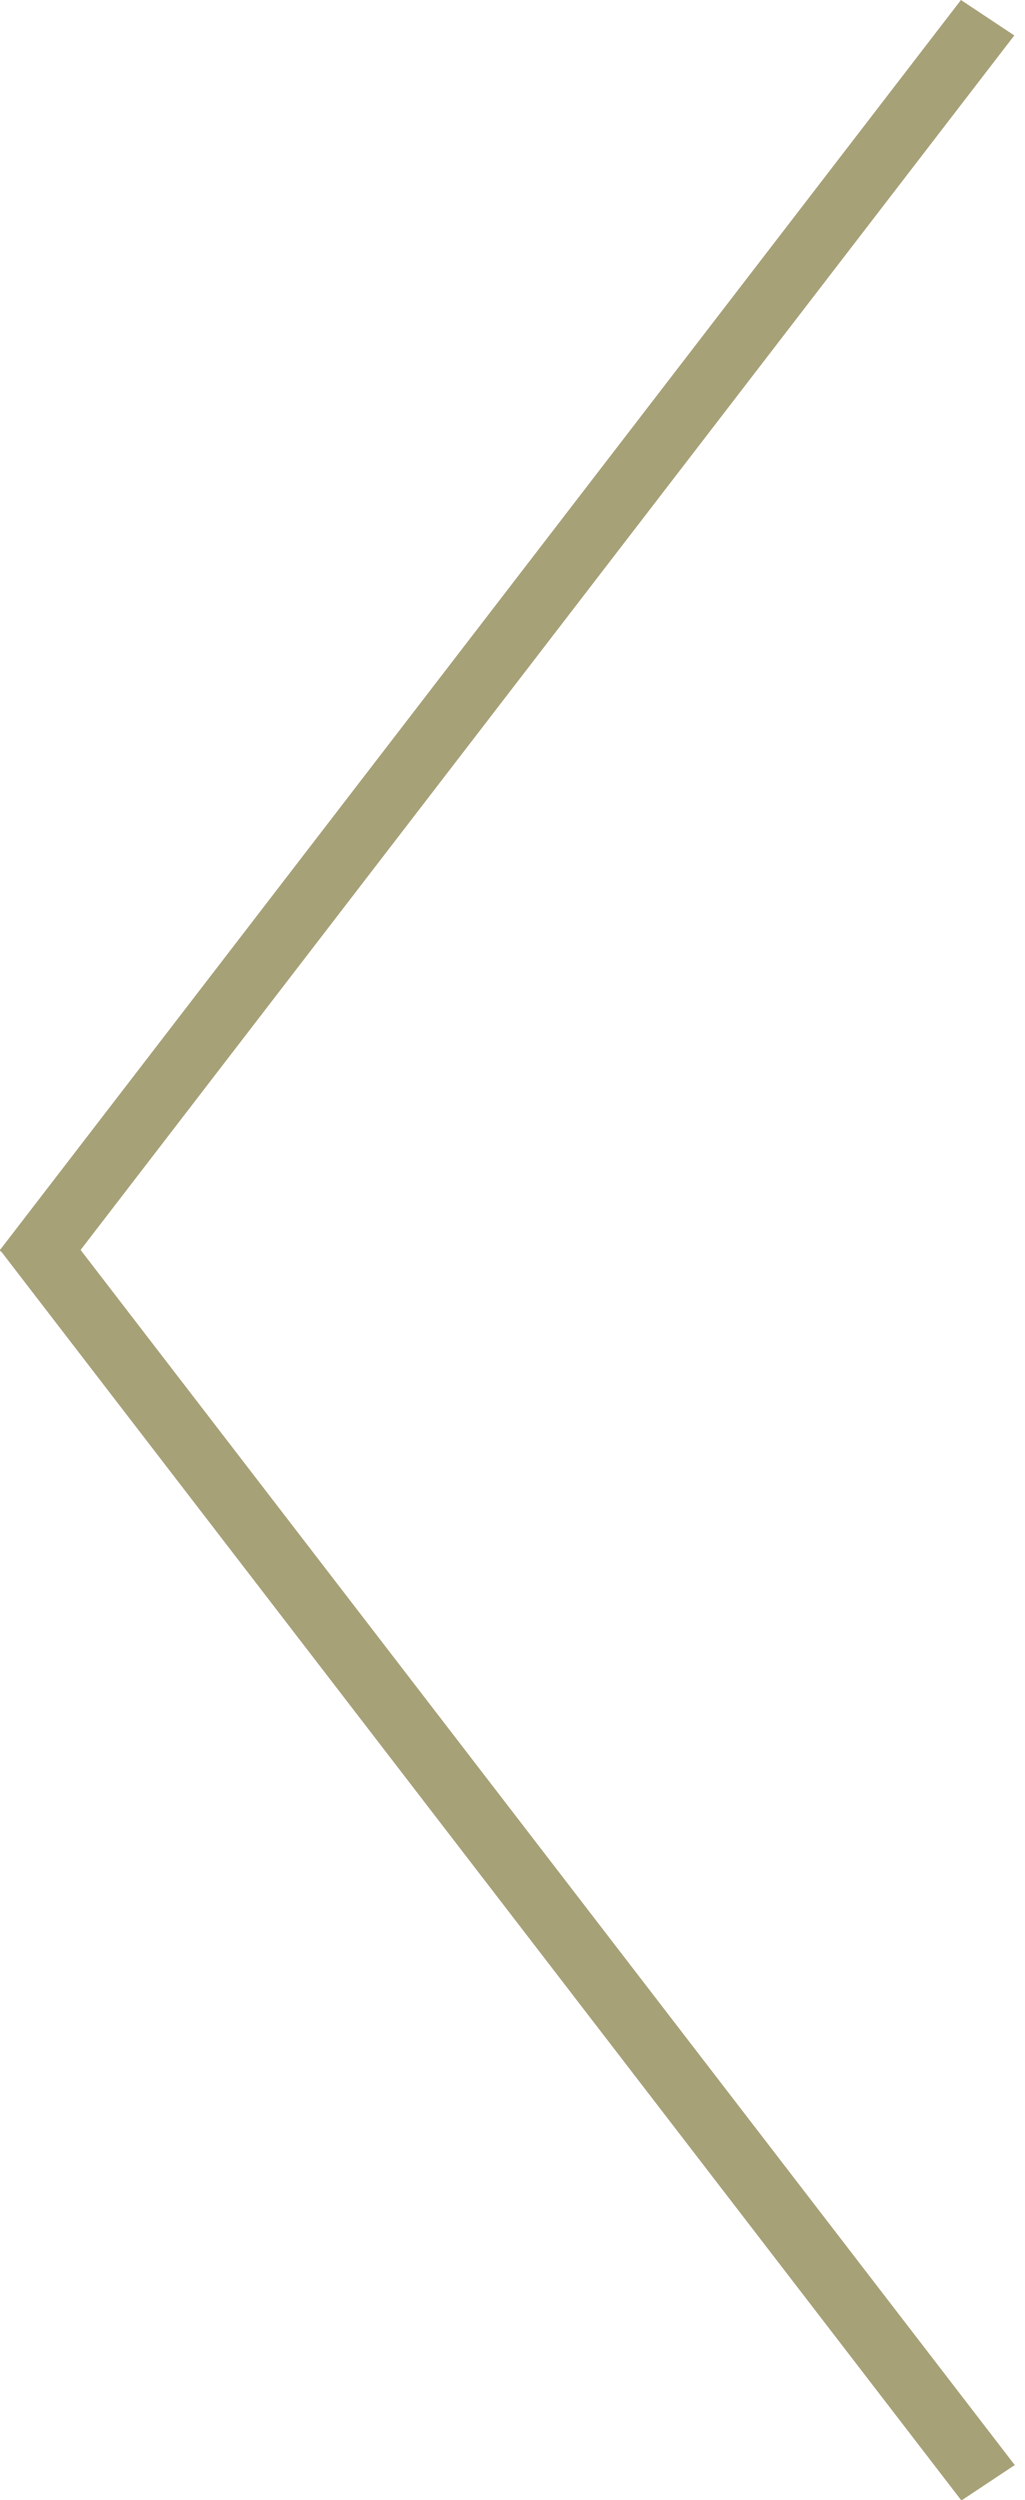 <svg width="16" height="39" viewBox="0 0 16 39" fill="none" xmlns="http://www.w3.org/2000/svg">
<line y1="-0.5" x2="24.602" y2="-0.5" transform="matrix(0.61 0.793 -0.833 0.553 0 19.5)" stroke="#A7A178"/>
<line y1="-0.5" x2="24.602" y2="-0.5" transform="matrix(-0.61 0.793 -0.833 -0.553 15 0)" stroke="#A7A178"/>
</svg>
